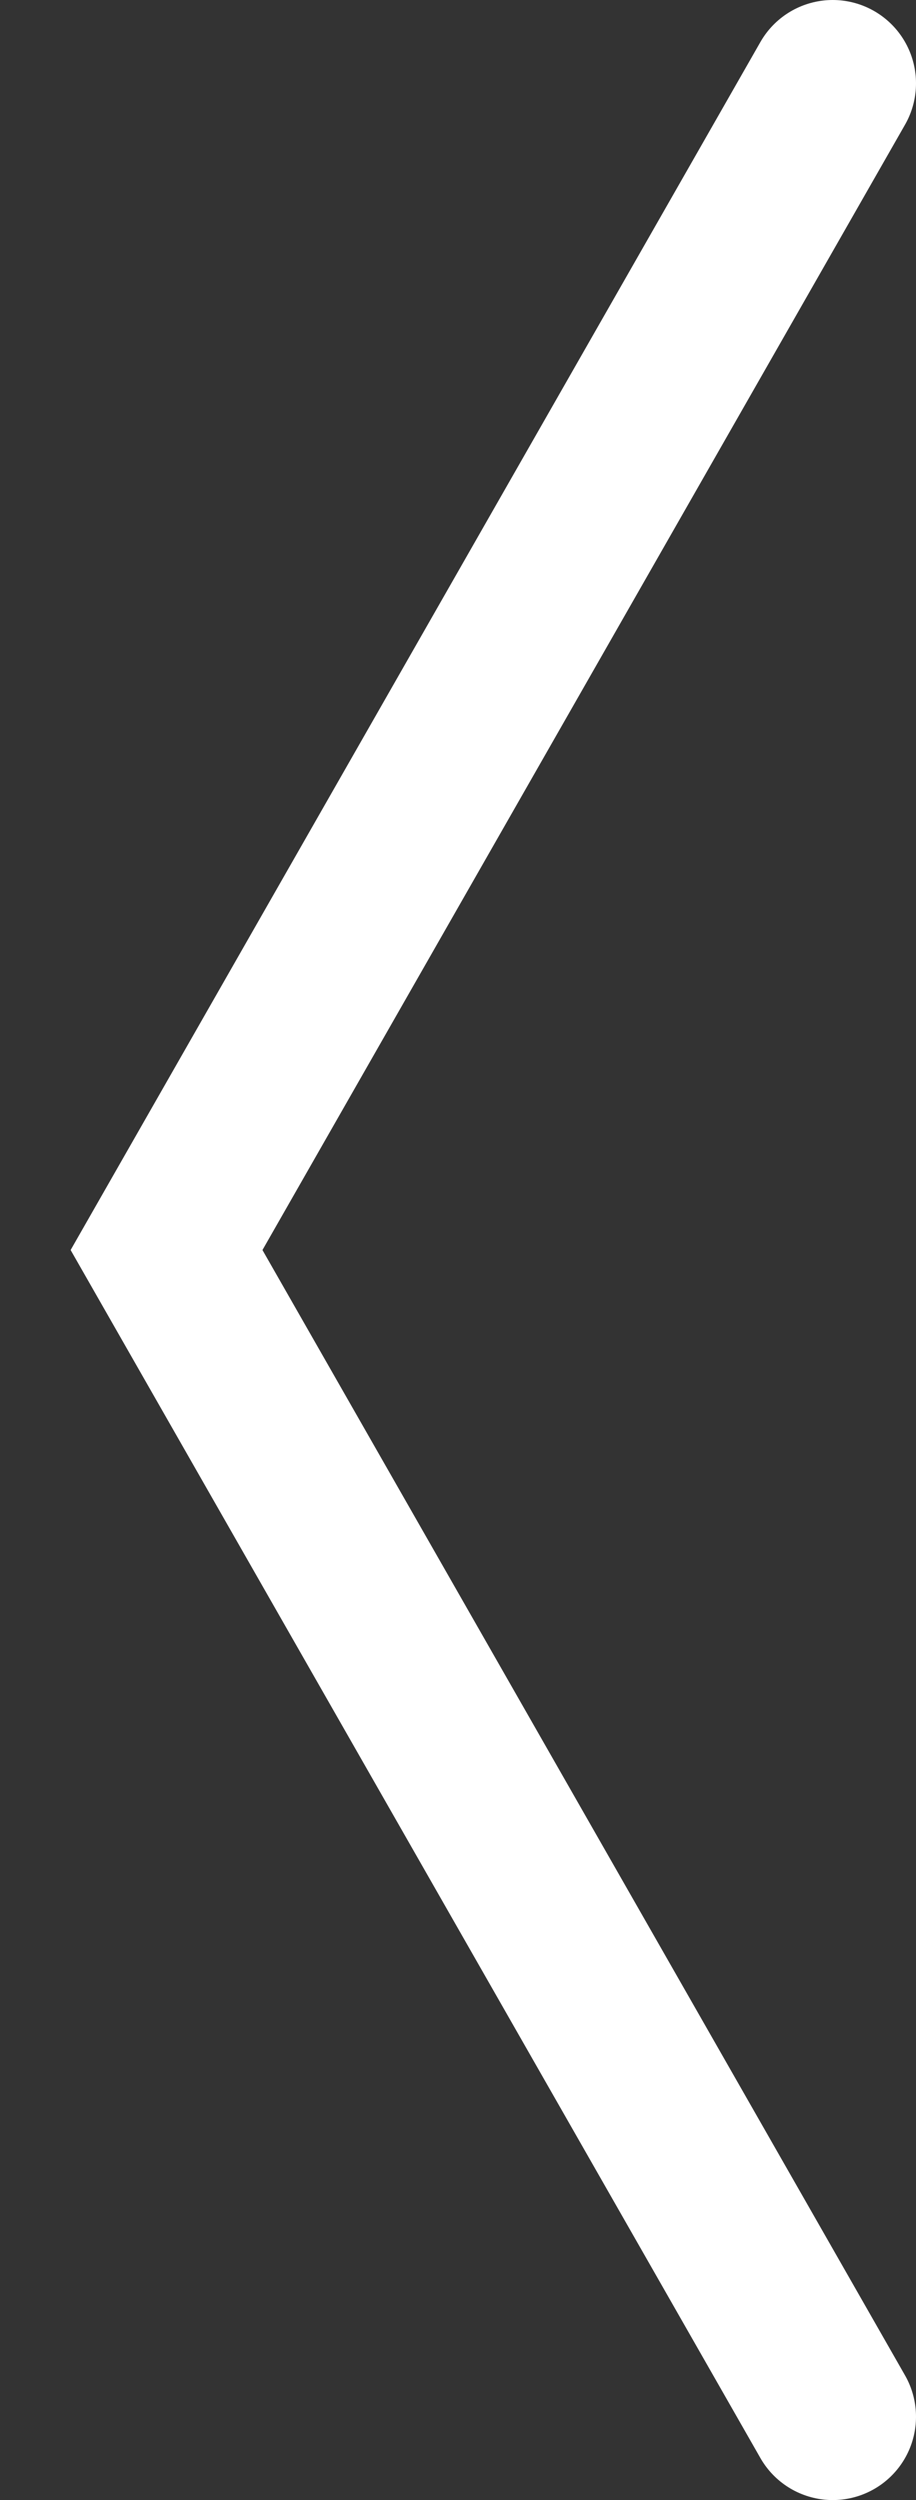 <svg width="11" height="30" viewBox="0 0 11 30" fill="none" xmlns="http://www.w3.org/2000/svg">
<rect x="0" y="0" width="11" height="30" fill="#333333" stroke="none"/>
<path d="M10 29L2 15L10 1" stroke="white" stroke-width="2" stroke-linecap="round"/>
</svg>

